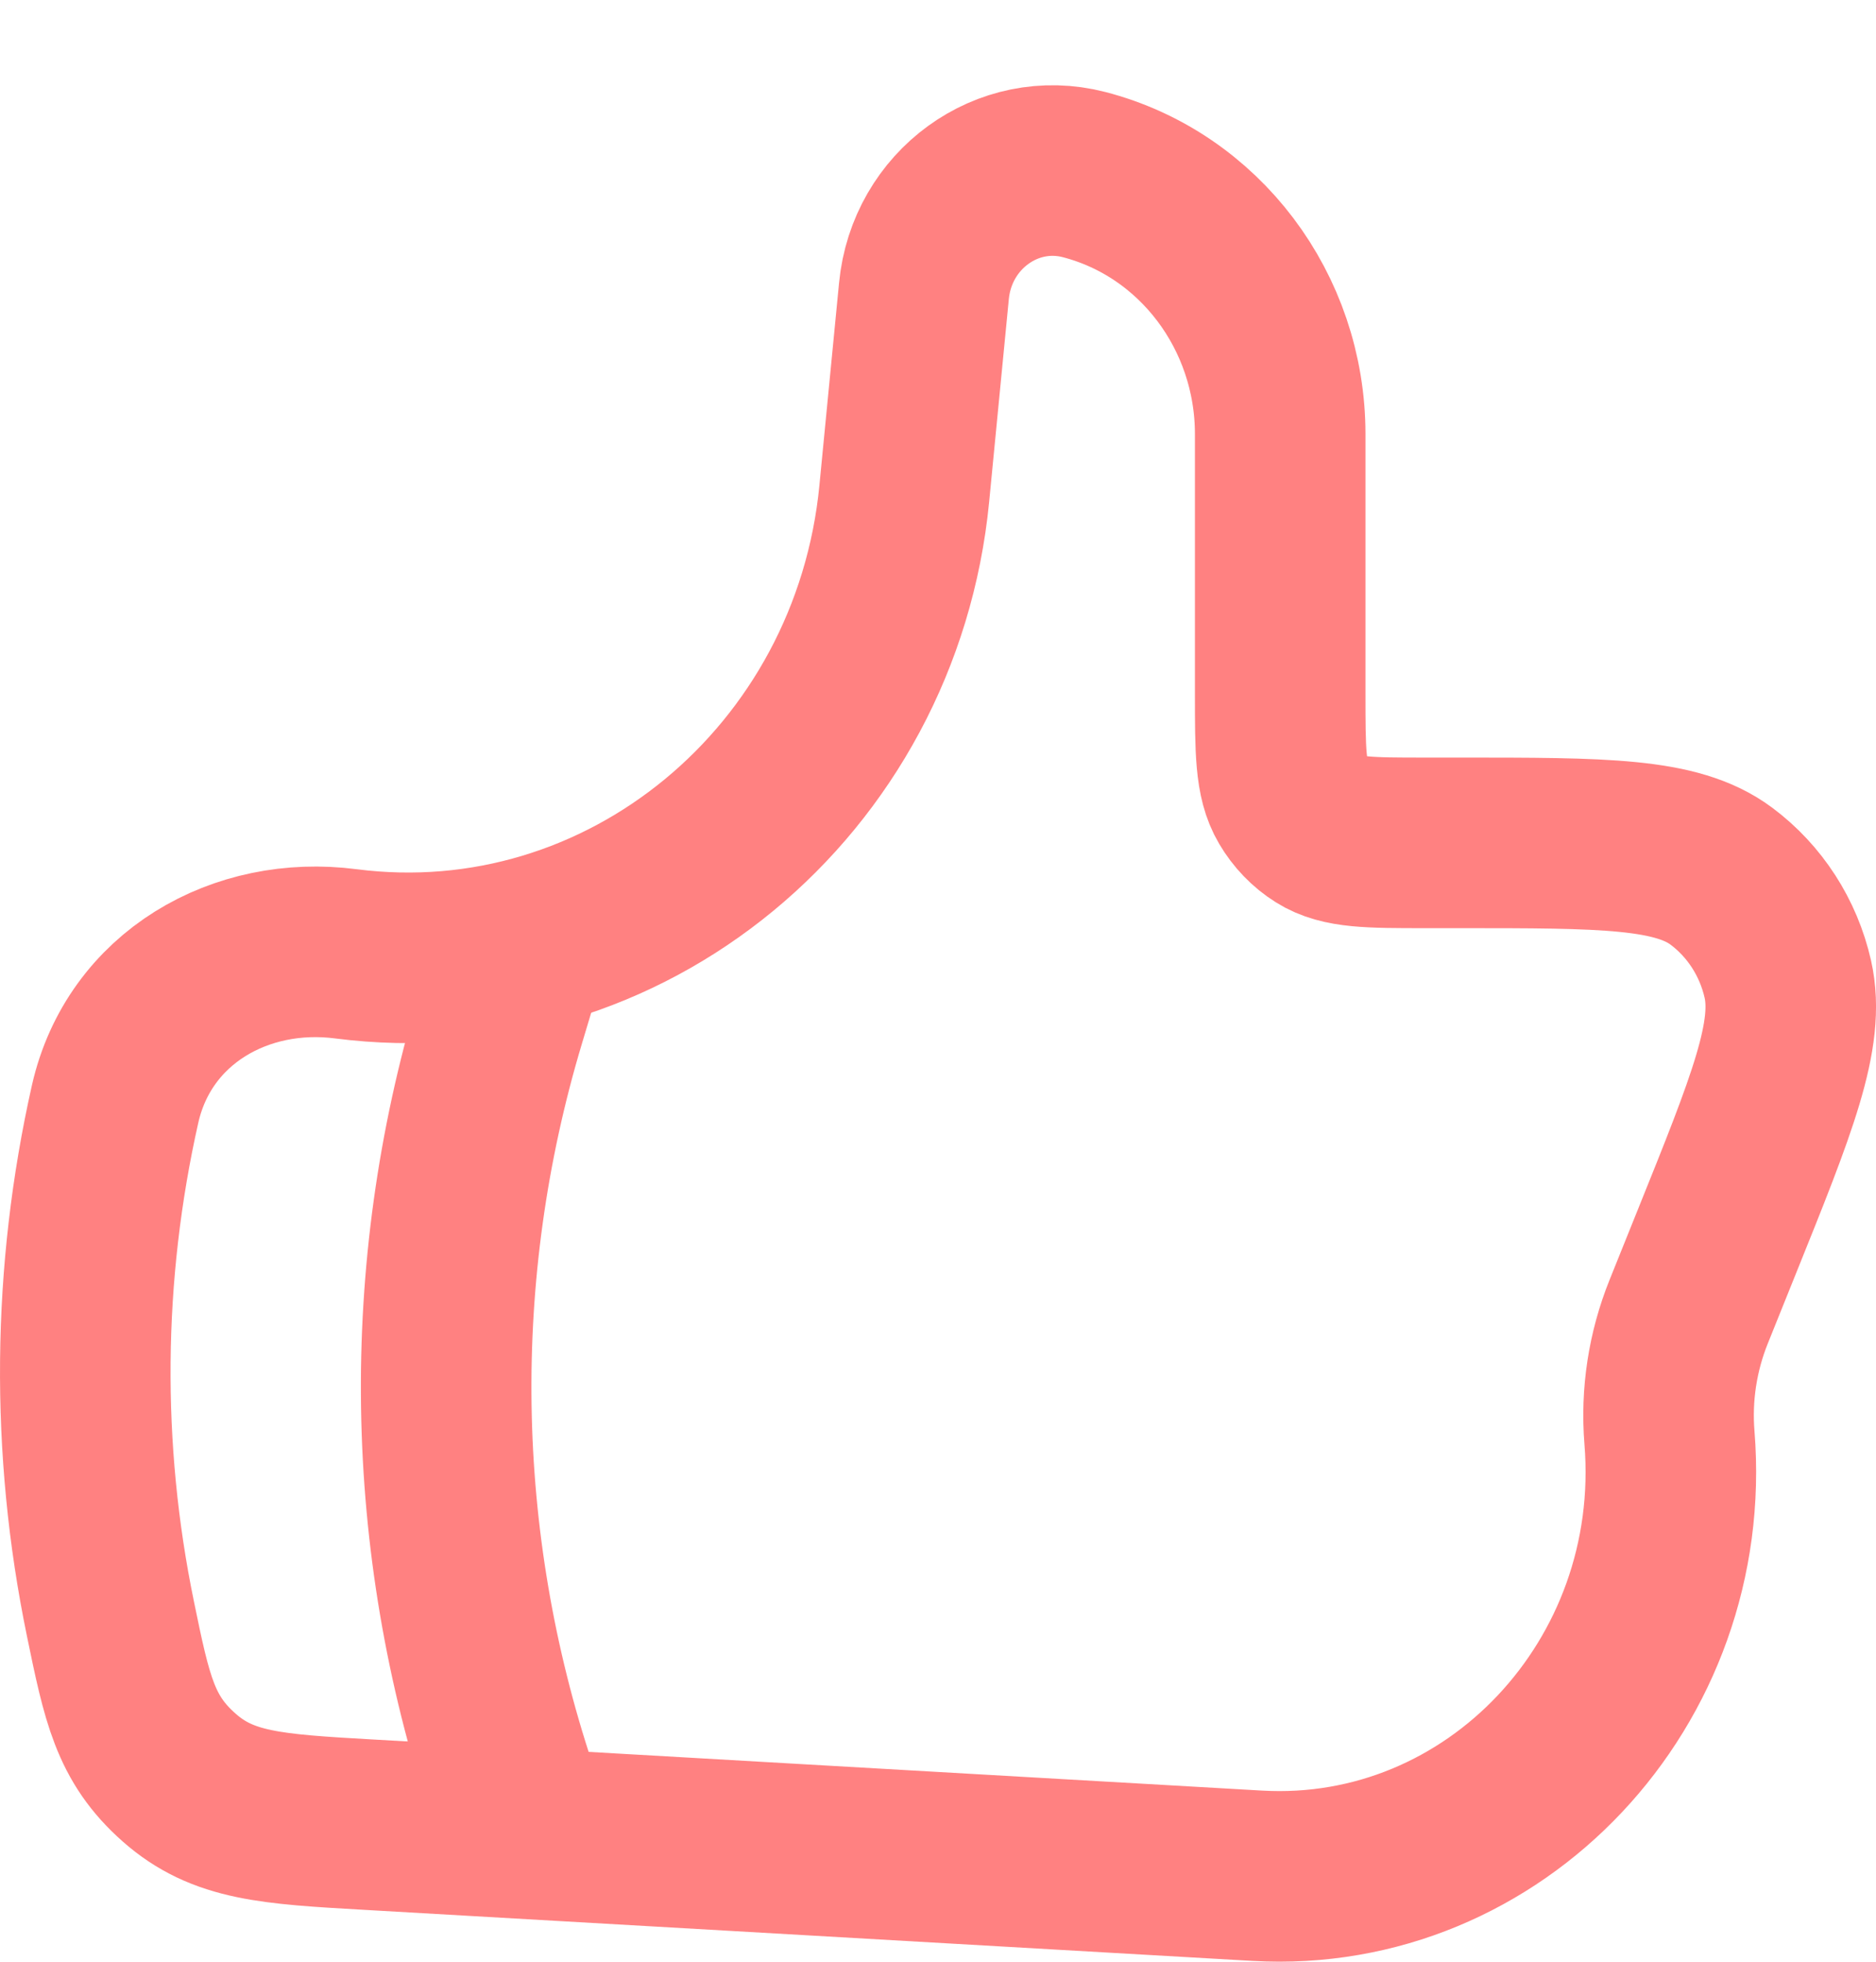 <svg width="22" height="23" viewBox="0 0 22 23" fill="none" xmlns="http://www.w3.org/2000/svg">
<path d="M10.605 5.782L10.835 3.413C10.926 2.461 11.815 1.815 12.713 2.047C14.064 2.397 15.013 3.652 15.013 5.091V8.126C15.013 8.801 15.013 9.139 15.159 9.386C15.242 9.527 15.356 9.646 15.492 9.731C15.732 9.882 16.059 9.882 16.712 9.882H17.108C18.811 9.882 19.662 9.882 20.186 10.272C20.579 10.565 20.856 10.994 20.966 11.48C21.112 12.13 20.785 12.943 20.13 14.567L19.804 15.377C19.615 15.846 19.537 16.352 19.578 16.857C19.81 19.73 17.531 22.151 14.745 21.992L4.322 21.393C3.183 21.328 2.614 21.295 2.1 20.84C1.585 20.385 1.488 19.916 1.295 18.979C0.884 16.986 0.903 14.928 1.35 12.943C1.633 11.695 2.825 11.023 4.056 11.183C7.319 11.603 10.278 9.164 10.605 5.783V5.782Z" stroke="#FF8181" stroke-width="2" stroke-linecap="round" stroke-linejoin="round"/>
<path d="M6.001 11.5L5.864 11.957C4.977 14.913 5.025 18.071 6.001 20.999" stroke="#FF8181" stroke-width="2" stroke-linecap="round" stroke-linejoin="round"/>
</svg>
